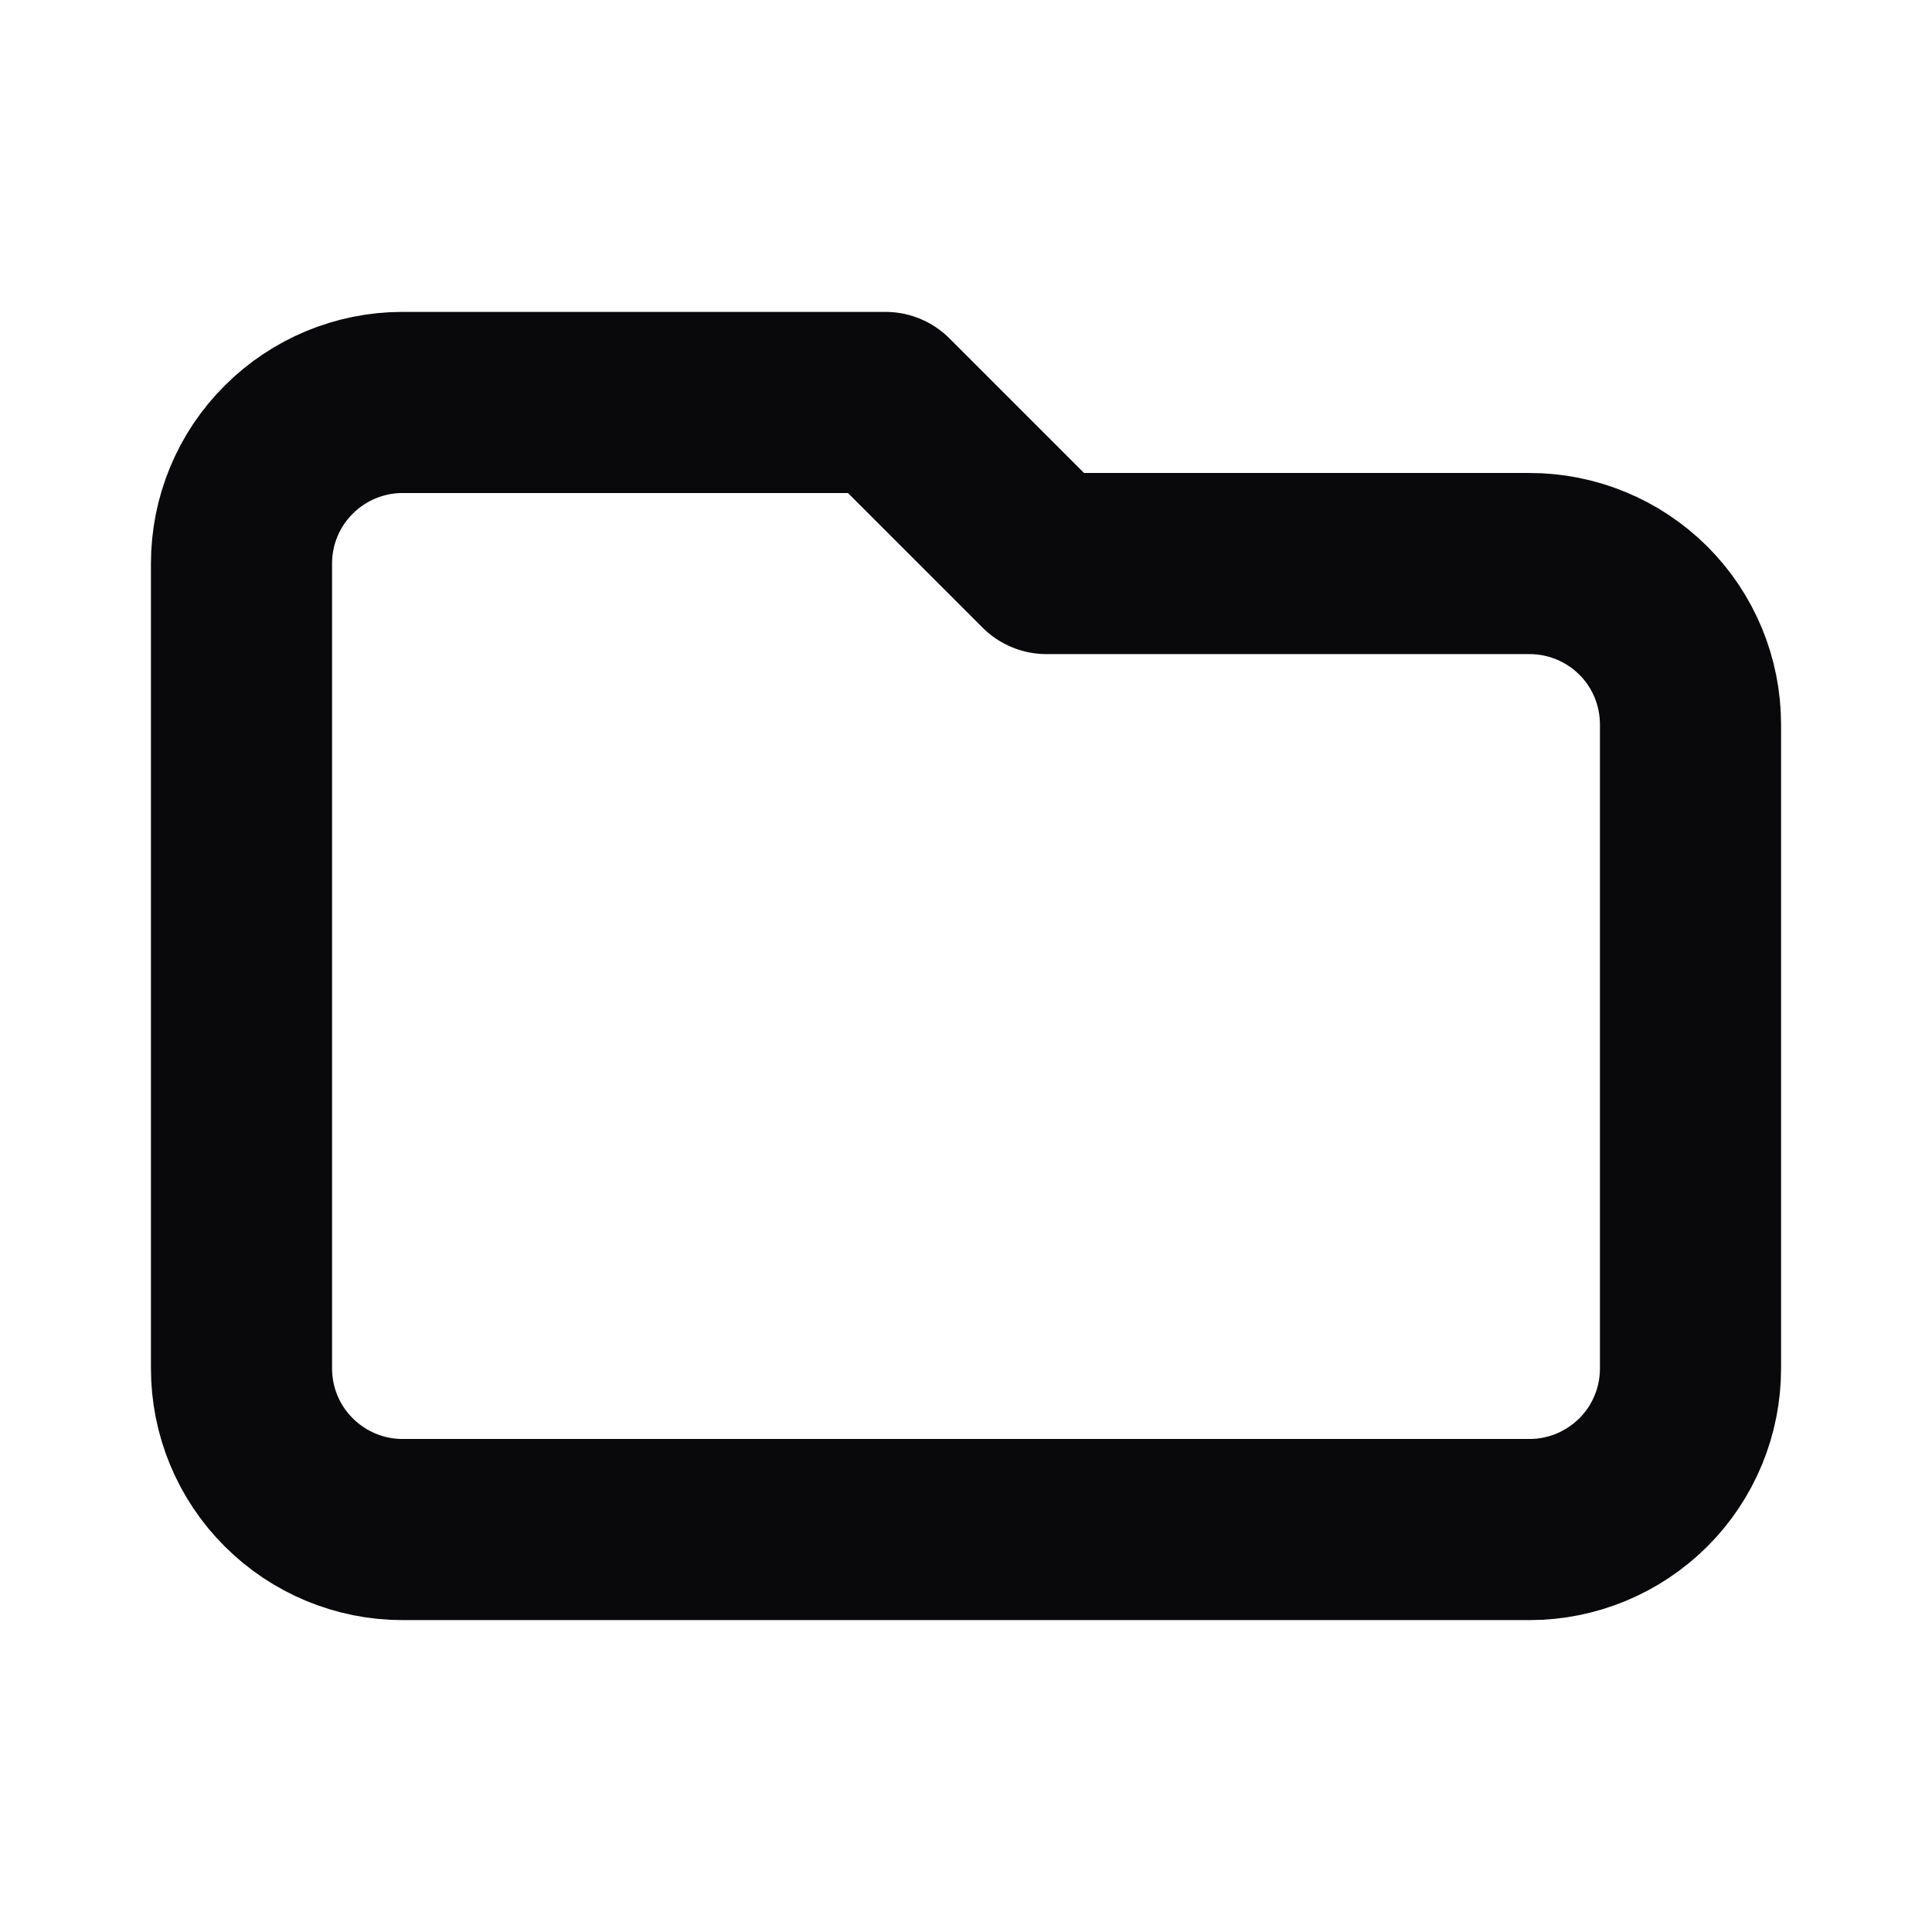 <svg width="16" height="16" viewBox="0 0 16 16" fill="none" xmlns="http://www.w3.org/2000/svg">
<path d="M2 4.667V11.333C2 11.687 2.14 12.026 2.391 12.276C2.641 12.526 2.98 12.667 3.333 12.667H12.667C13.02 12.667 13.359 12.526 13.61 12.276C13.86 12.026 14 11.687 14 11.333V6C14 5.646 13.86 5.307 13.61 5.057C13.359 4.807 13.02 4.667 12.667 4.667H8.667L7.333 3.333H3.333C2.98 3.333 2.641 3.474 2.391 3.724C2.14 3.974 2 4.313 2 4.667Z" stroke="#09090B" stroke-width="1.5" stroke-linecap="round" stroke-linejoin="round"/>
</svg>
